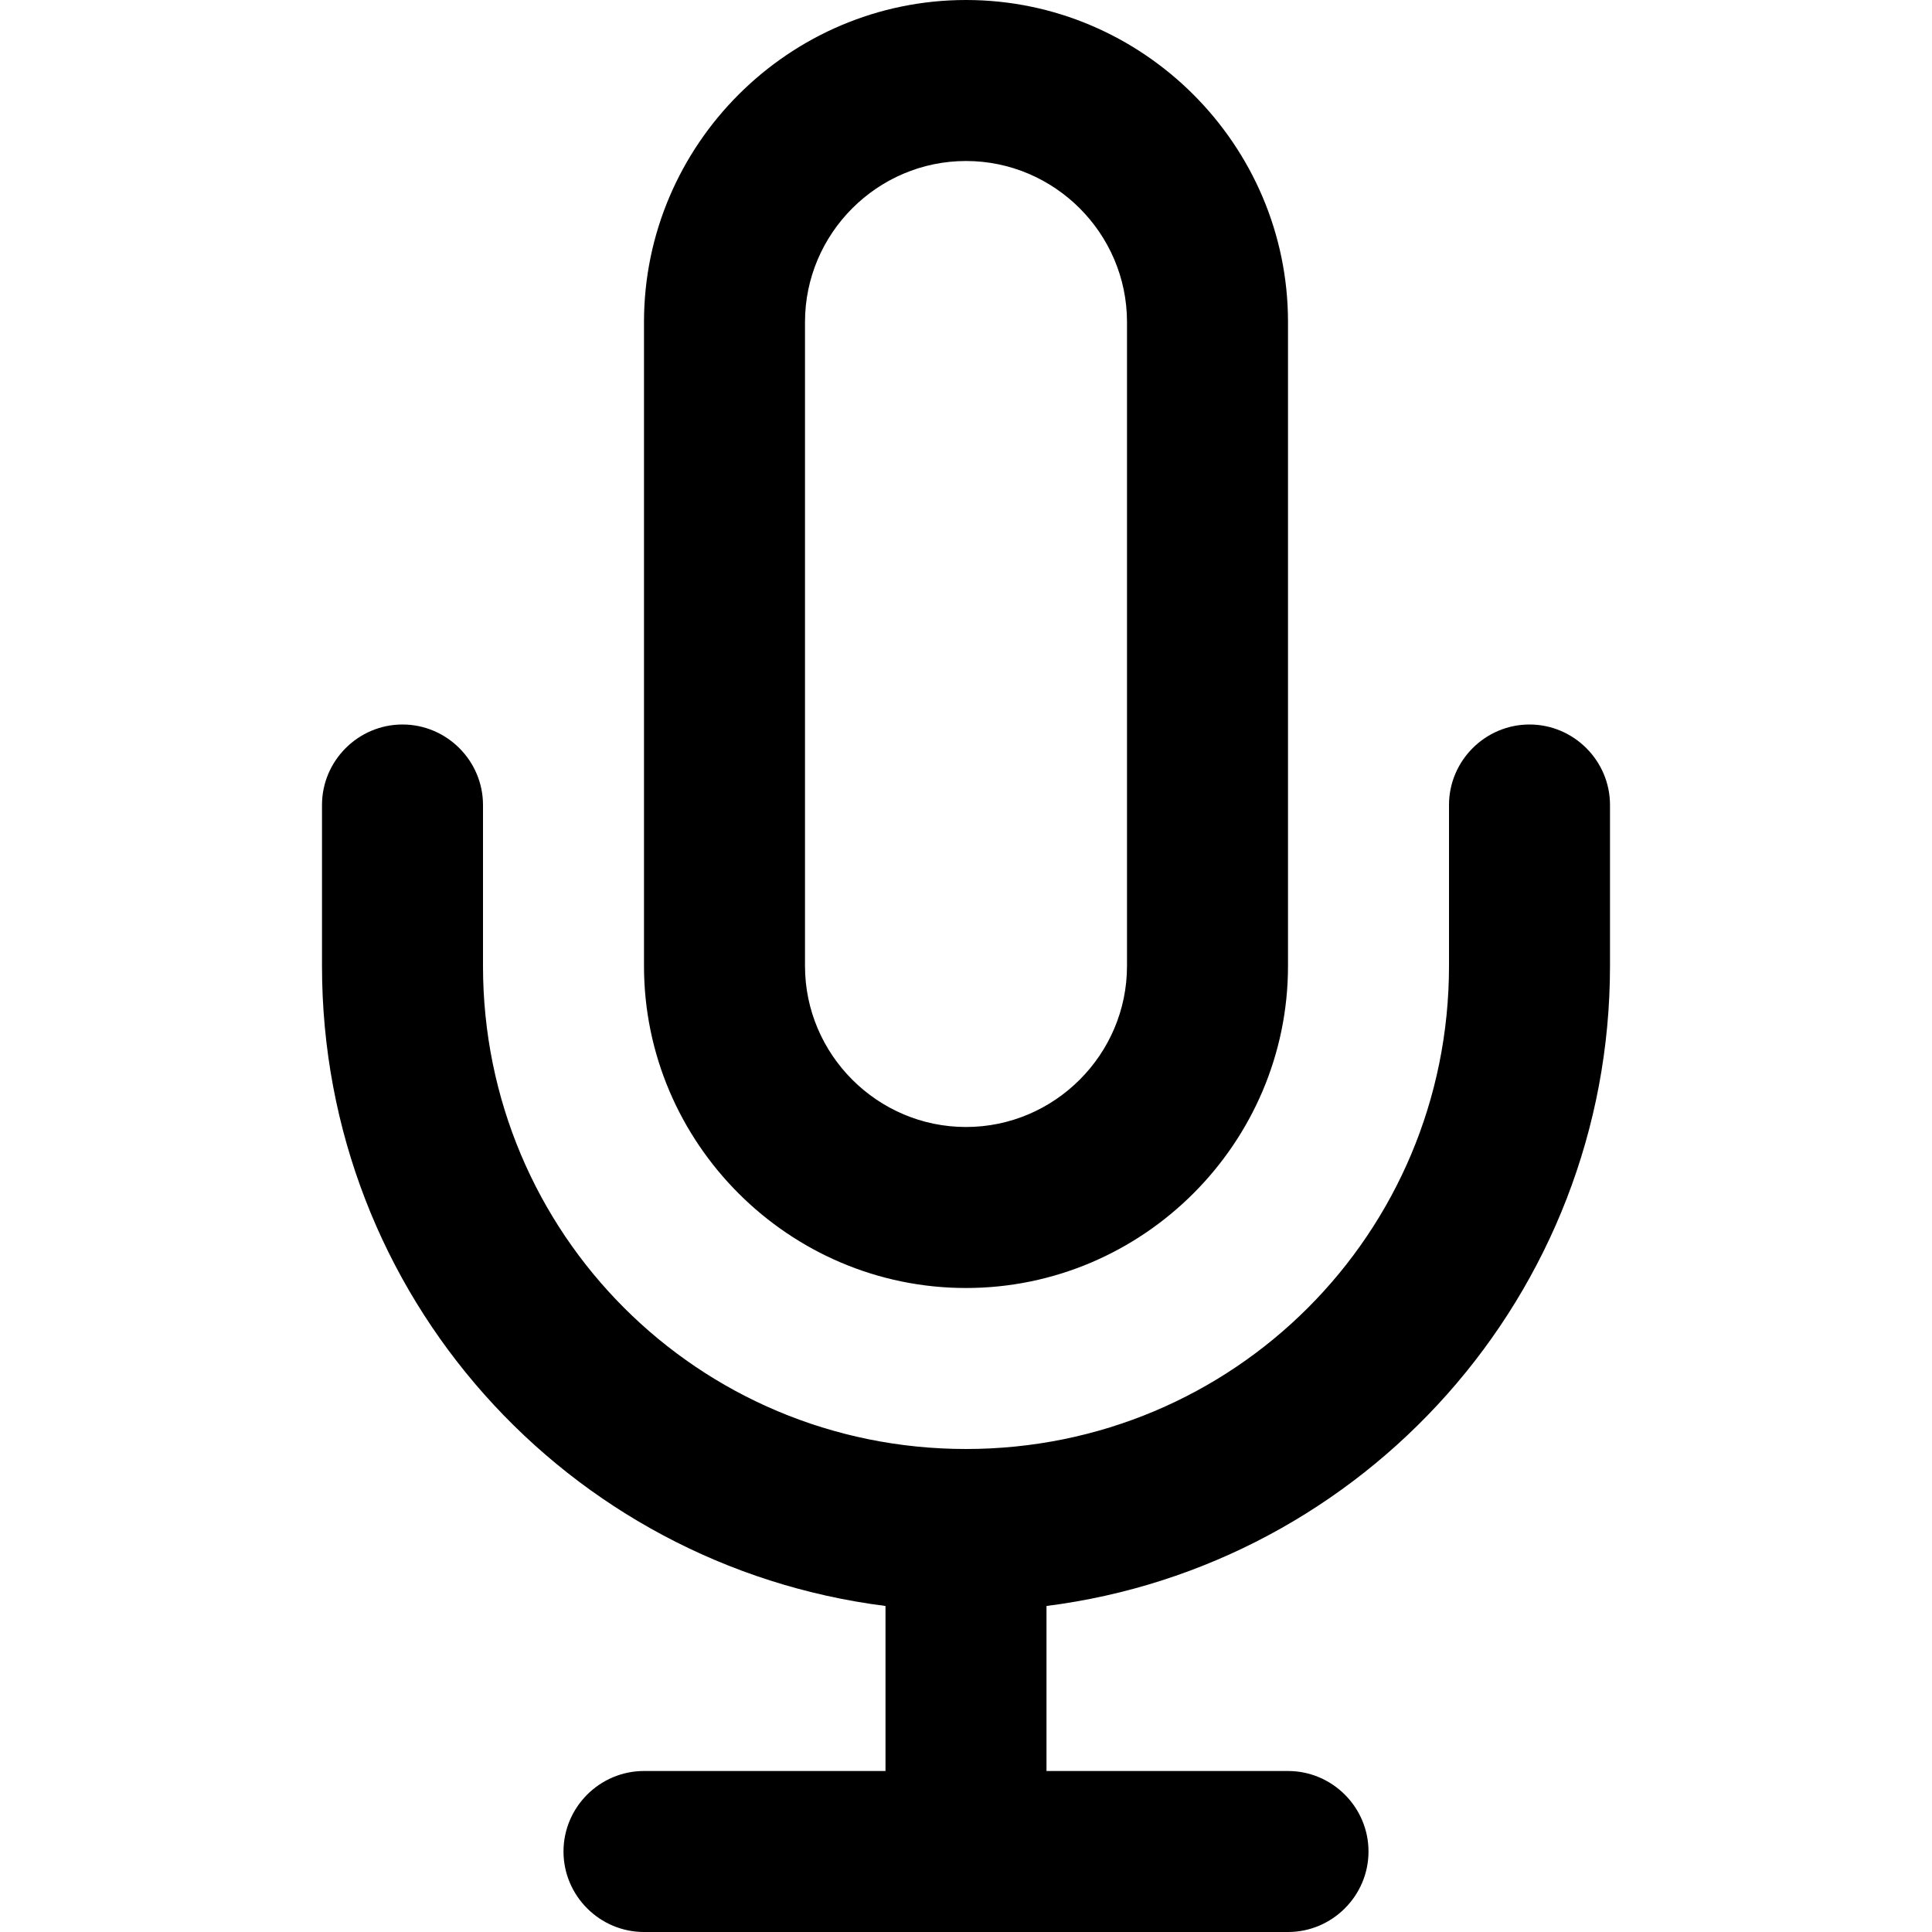 <?xml version="1.0" encoding="utf-8"?>
<!-- Generator: Adobe Illustrator 17.0.0, SVG Export Plug-In . SVG Version: 6.00 Build 0)  -->
<!DOCTYPE svg PUBLIC "-//W3C//DTD SVG 1.1//EN" "http://www.w3.org/Graphics/SVG/1.1/DTD/svg11.dtd">
<svg version="1.1" id="Layer_1" xmlns="http://www.w3.org/2000/svg" xmlns:xlink="http://www.w3.org/1999/xlink" x="0px" y="0px"
	 width="96px" height="96px" viewBox="0 0 96 96" enable-background="new 0 0 96 96" xml:space="preserve">
<path d="M80,40v8c0,16.3-12.2,29.8-28,31.8V88h12c2.2,0,4,1.8,4,4s-1.8,4-4,4H32c-2.2,0-4-1.8-4-4s1.8-4,4-4h12v-8.2
	c-15.8-2-28-15.4-28-31.8v-8c0-2.2,1.8-4,4-4s4,1.8,4,4v8c0,13.3,10.7,24,24,24s24-10.7,24-24v-8c0-2.2,1.8-4,4-4S80,37.8,80,40z
	 M48,0c-8.8,0-16,7.2-16,16v32c0,8.8,7.2,16,16,16s16-7.2,16-16V16C64,7.2,56.8,0,48,0z M48,56c-4.4,0-8-3.6-8-8V16c0-4.4,3.6-8,8-8
	s8,3.6,8,8v32C56,52.4,52.4,56,48,56z"/>
</svg>
